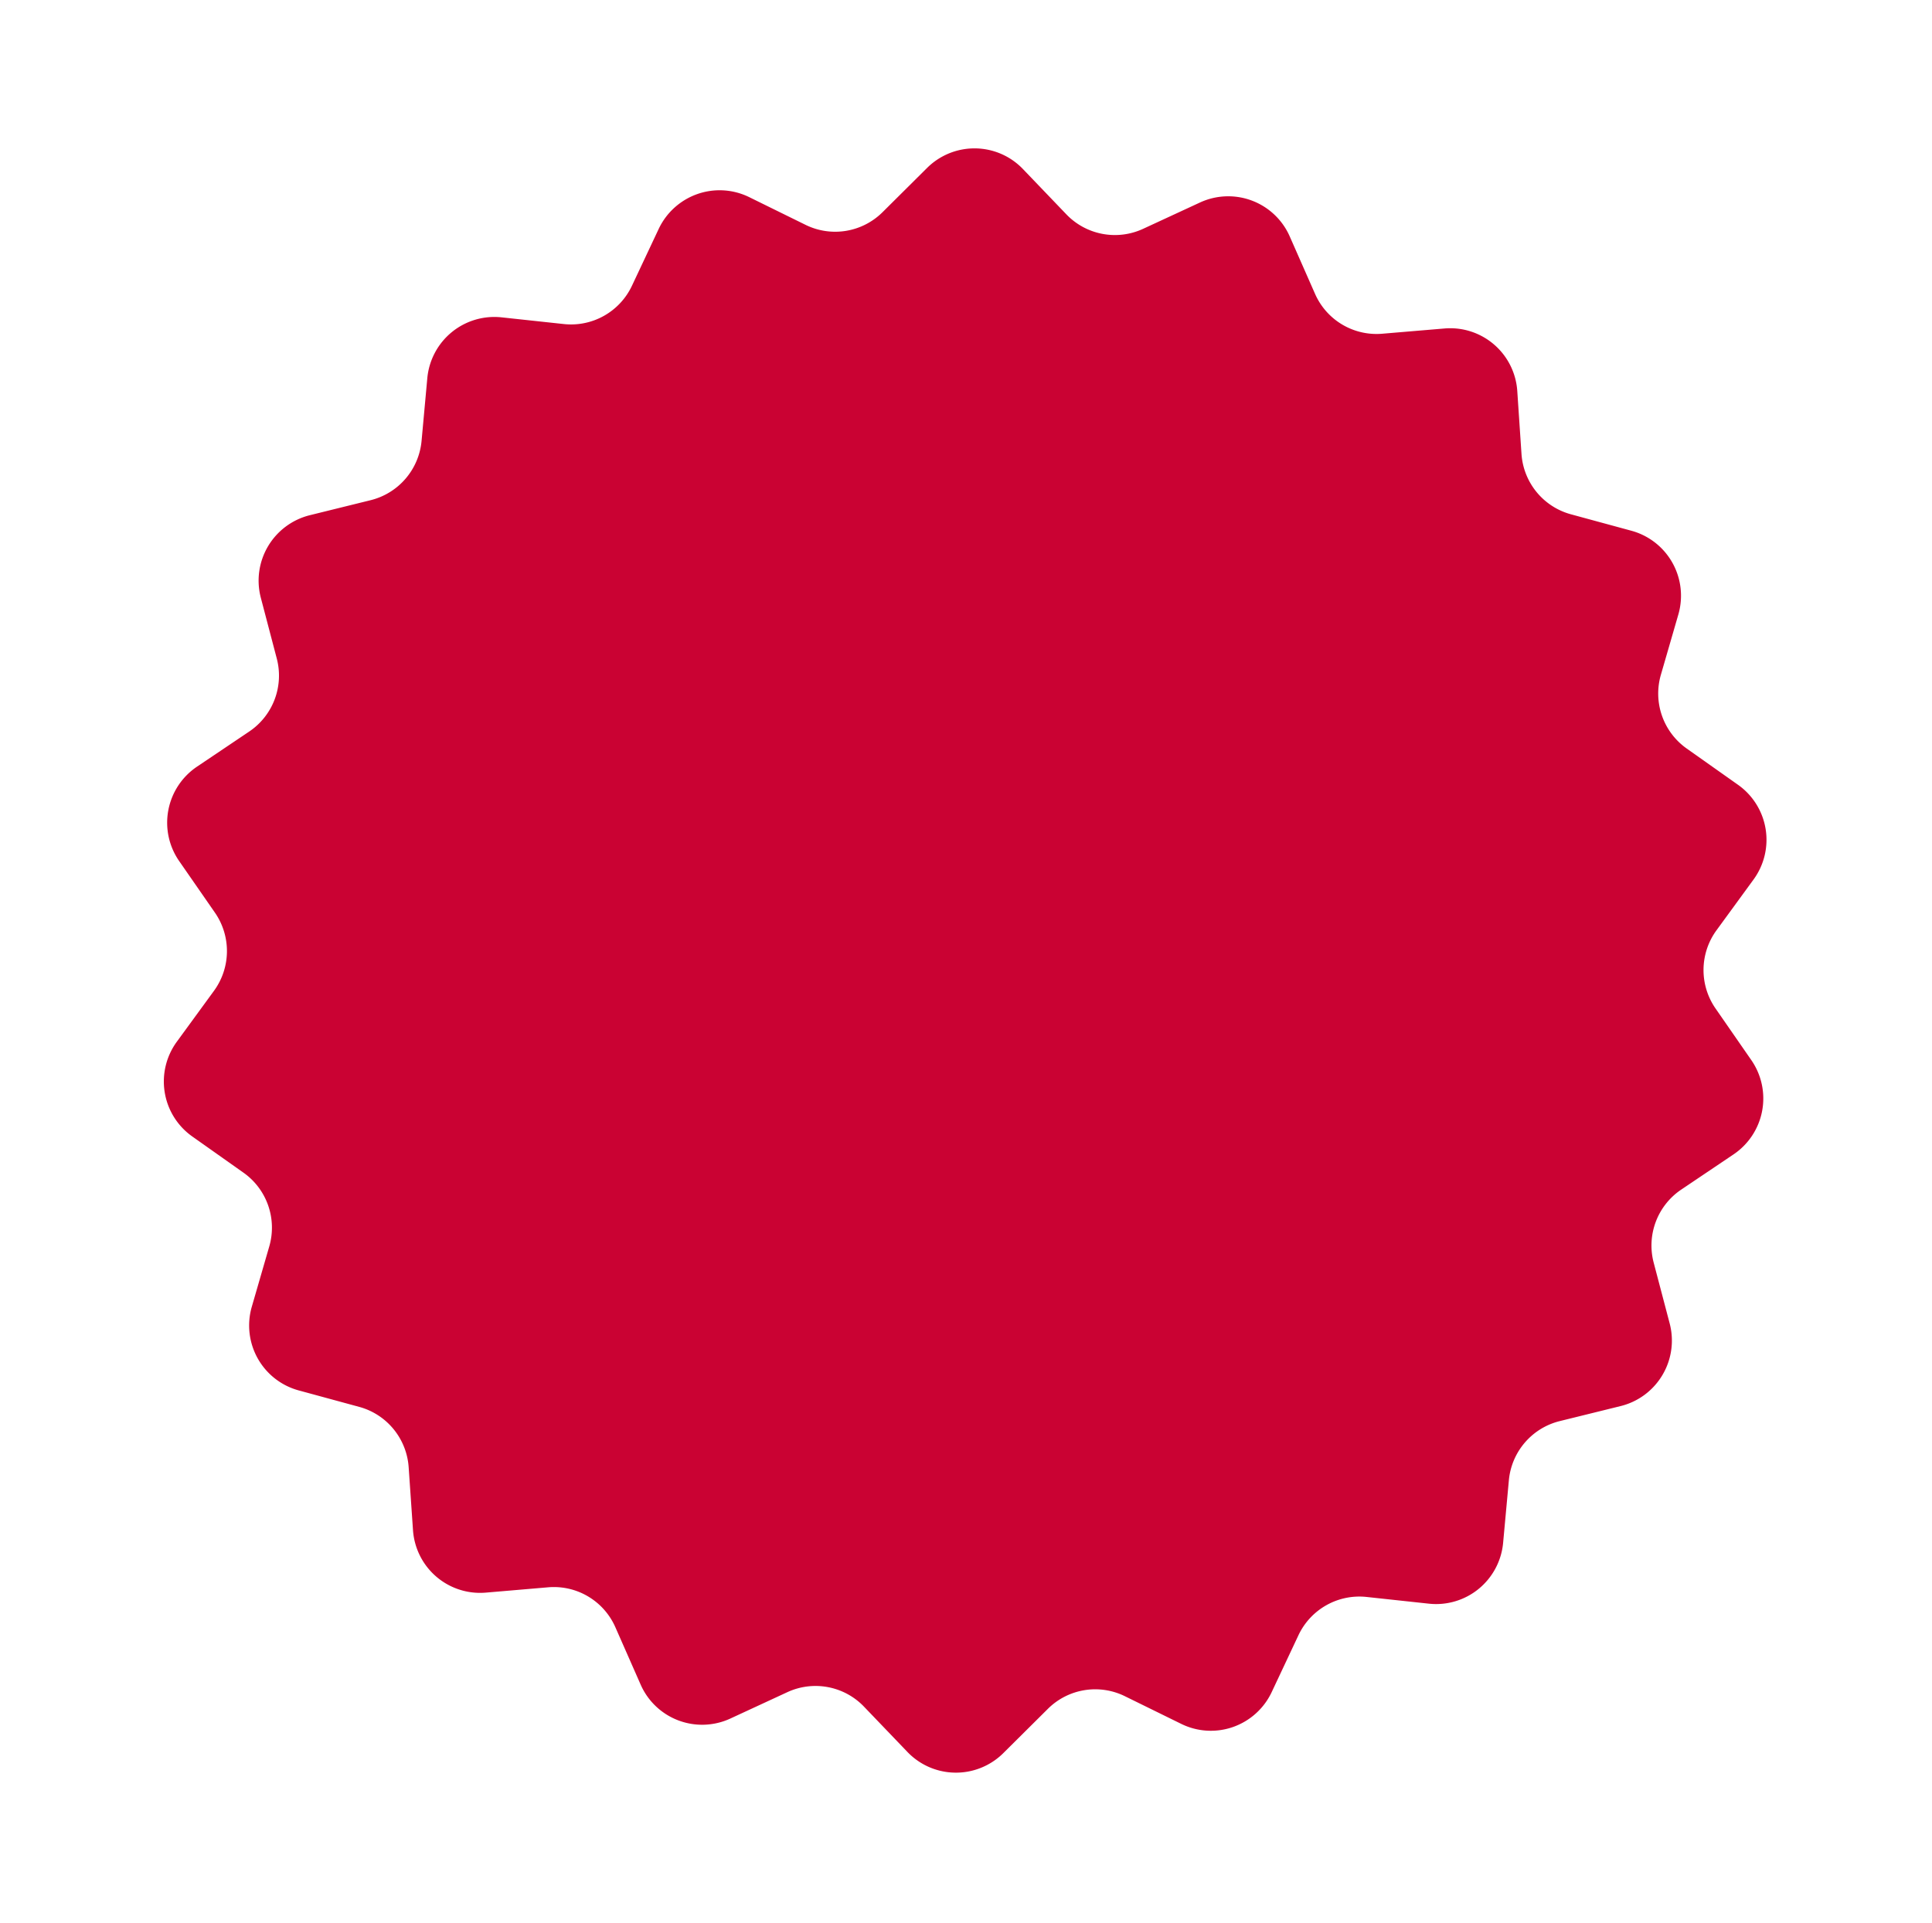 <svg width="224" height="223" fill="none" xmlns="http://www.w3.org/2000/svg"><g clip-path="url(#a)"><path d="m165.675 185.982-7.237-.78a7.788 7.788 0 0 0-4.652.955 7.815 7.815 0 0 0-3.239 3.481l-3.104 6.598a7.818 7.818 0 0 1-4.477 4.046 7.783 7.783 0 0 1-6.016-.362l-6.531-3.208a7.782 7.782 0 0 0-8.928 1.469l-5.167 5.135a7.795 7.795 0 0 1-8.592 1.619 7.794 7.794 0 0 1-2.522-1.757l-5.041-5.258a7.781 7.781 0 0 0-8.881-1.676l-6.608 3.059a7.789 7.789 0 0 1-10.4-3.931l-2.937-6.667a7.802 7.802 0 0 0-3.152-3.559 7.778 7.778 0 0 0-4.63-1.064l-7.262.62a7.793 7.793 0 0 1-7.614-4.296 7.825 7.825 0 0 1-.803-2.97l-.5-7.264a7.813 7.813 0 0 0-1.745-4.424 7.786 7.786 0 0 0-3.984-2.588l-7.022-1.911a7.781 7.781 0 0 1-4.747-3.706 7.82 7.82 0 0 1-.692-5.992l2.028-7.002a7.818 7.818 0 0 0-.13-4.756 7.792 7.792 0 0 0-2.86-3.795l-5.942-4.202a7.795 7.795 0 0 1-3.192-5.126 7.822 7.822 0 0 1 1.417-5.875l4.296-5.887a7.825 7.825 0 0 0 .113-9.063l-4.151-5.988a7.817 7.817 0 0 1-1.253-5.904 7.83 7.83 0 0 1 3.32-5.04l6.05-4.071a7.813 7.813 0 0 0 3.199-8.482l-1.85-7.048a7.821 7.821 0 0 1 5.673-9.56l7.066-1.745a7.81 7.81 0 0 0 4.047-2.495 7.83 7.83 0 0 0 1.855-4.382l.664-7.26a7.827 7.827 0 0 1 2.823-5.338 7.803 7.803 0 0 1 5.777-1.73l7.233.779a7.788 7.788 0 0 0 4.653-.955 7.813 7.813 0 0 0 3.239-3.482l3.103-6.594a7.827 7.827 0 0 1 4.478-4.044 7.794 7.794 0 0 1 6.016.356l6.53 3.212a7.778 7.778 0 0 0 4.7.698 7.796 7.796 0 0 0 4.232-2.166l5.167-5.135a7.793 7.793 0 0 1 8.592-1.62 7.786 7.786 0 0 1 2.521 1.758l5.038 5.257a7.793 7.793 0 0 0 8.881 1.676l6.608-3.059a7.8 7.8 0 0 1 6.024-.216 7.793 7.793 0 0 1 4.376 4.148l2.937 6.666a7.786 7.786 0 0 0 7.779 4.623l7.251-.611a7.782 7.782 0 0 1 5.729 1.866 7.8 7.8 0 0 1 2.688 5.4l.487 7.272a7.814 7.814 0 0 0 1.744 4.425 7.788 7.788 0 0 0 3.985 2.588l7.022 1.91a7.802 7.802 0 0 1 5.692 6.633 7.837 7.837 0 0 1-.253 3.066l-2.028 7.001a7.809 7.809 0 0 0 2.987 8.55l5.945 4.203a7.815 7.815 0 0 1 1.811 10.994l-4.295 5.887a7.82 7.82 0 0 0-.114 9.063l4.148 5.987a7.82 7.82 0 0 1-2.067 10.945l-6.046 4.071a7.818 7.818 0 0 0-3.203 8.481l1.854 7.048a7.829 7.829 0 0 1-2.897 8.266 7.79 7.79 0 0 1-2.781 1.314l-7.066 1.745a7.798 7.798 0 0 0-4.049 2.492 7.817 7.817 0 0 0-1.853 4.384l-.667 7.26a7.828 7.828 0 0 1-2.831 5.32 7.79 7.79 0 0 1-5.767 1.718Z" fill="#CA0233"/></g><defs><clipPath id="a"><path fill="#fff" transform="rotate(12.458 20.13 184.438)" d="M0 0h187.978v186.636H0z"/></clipPath></defs></svg>
